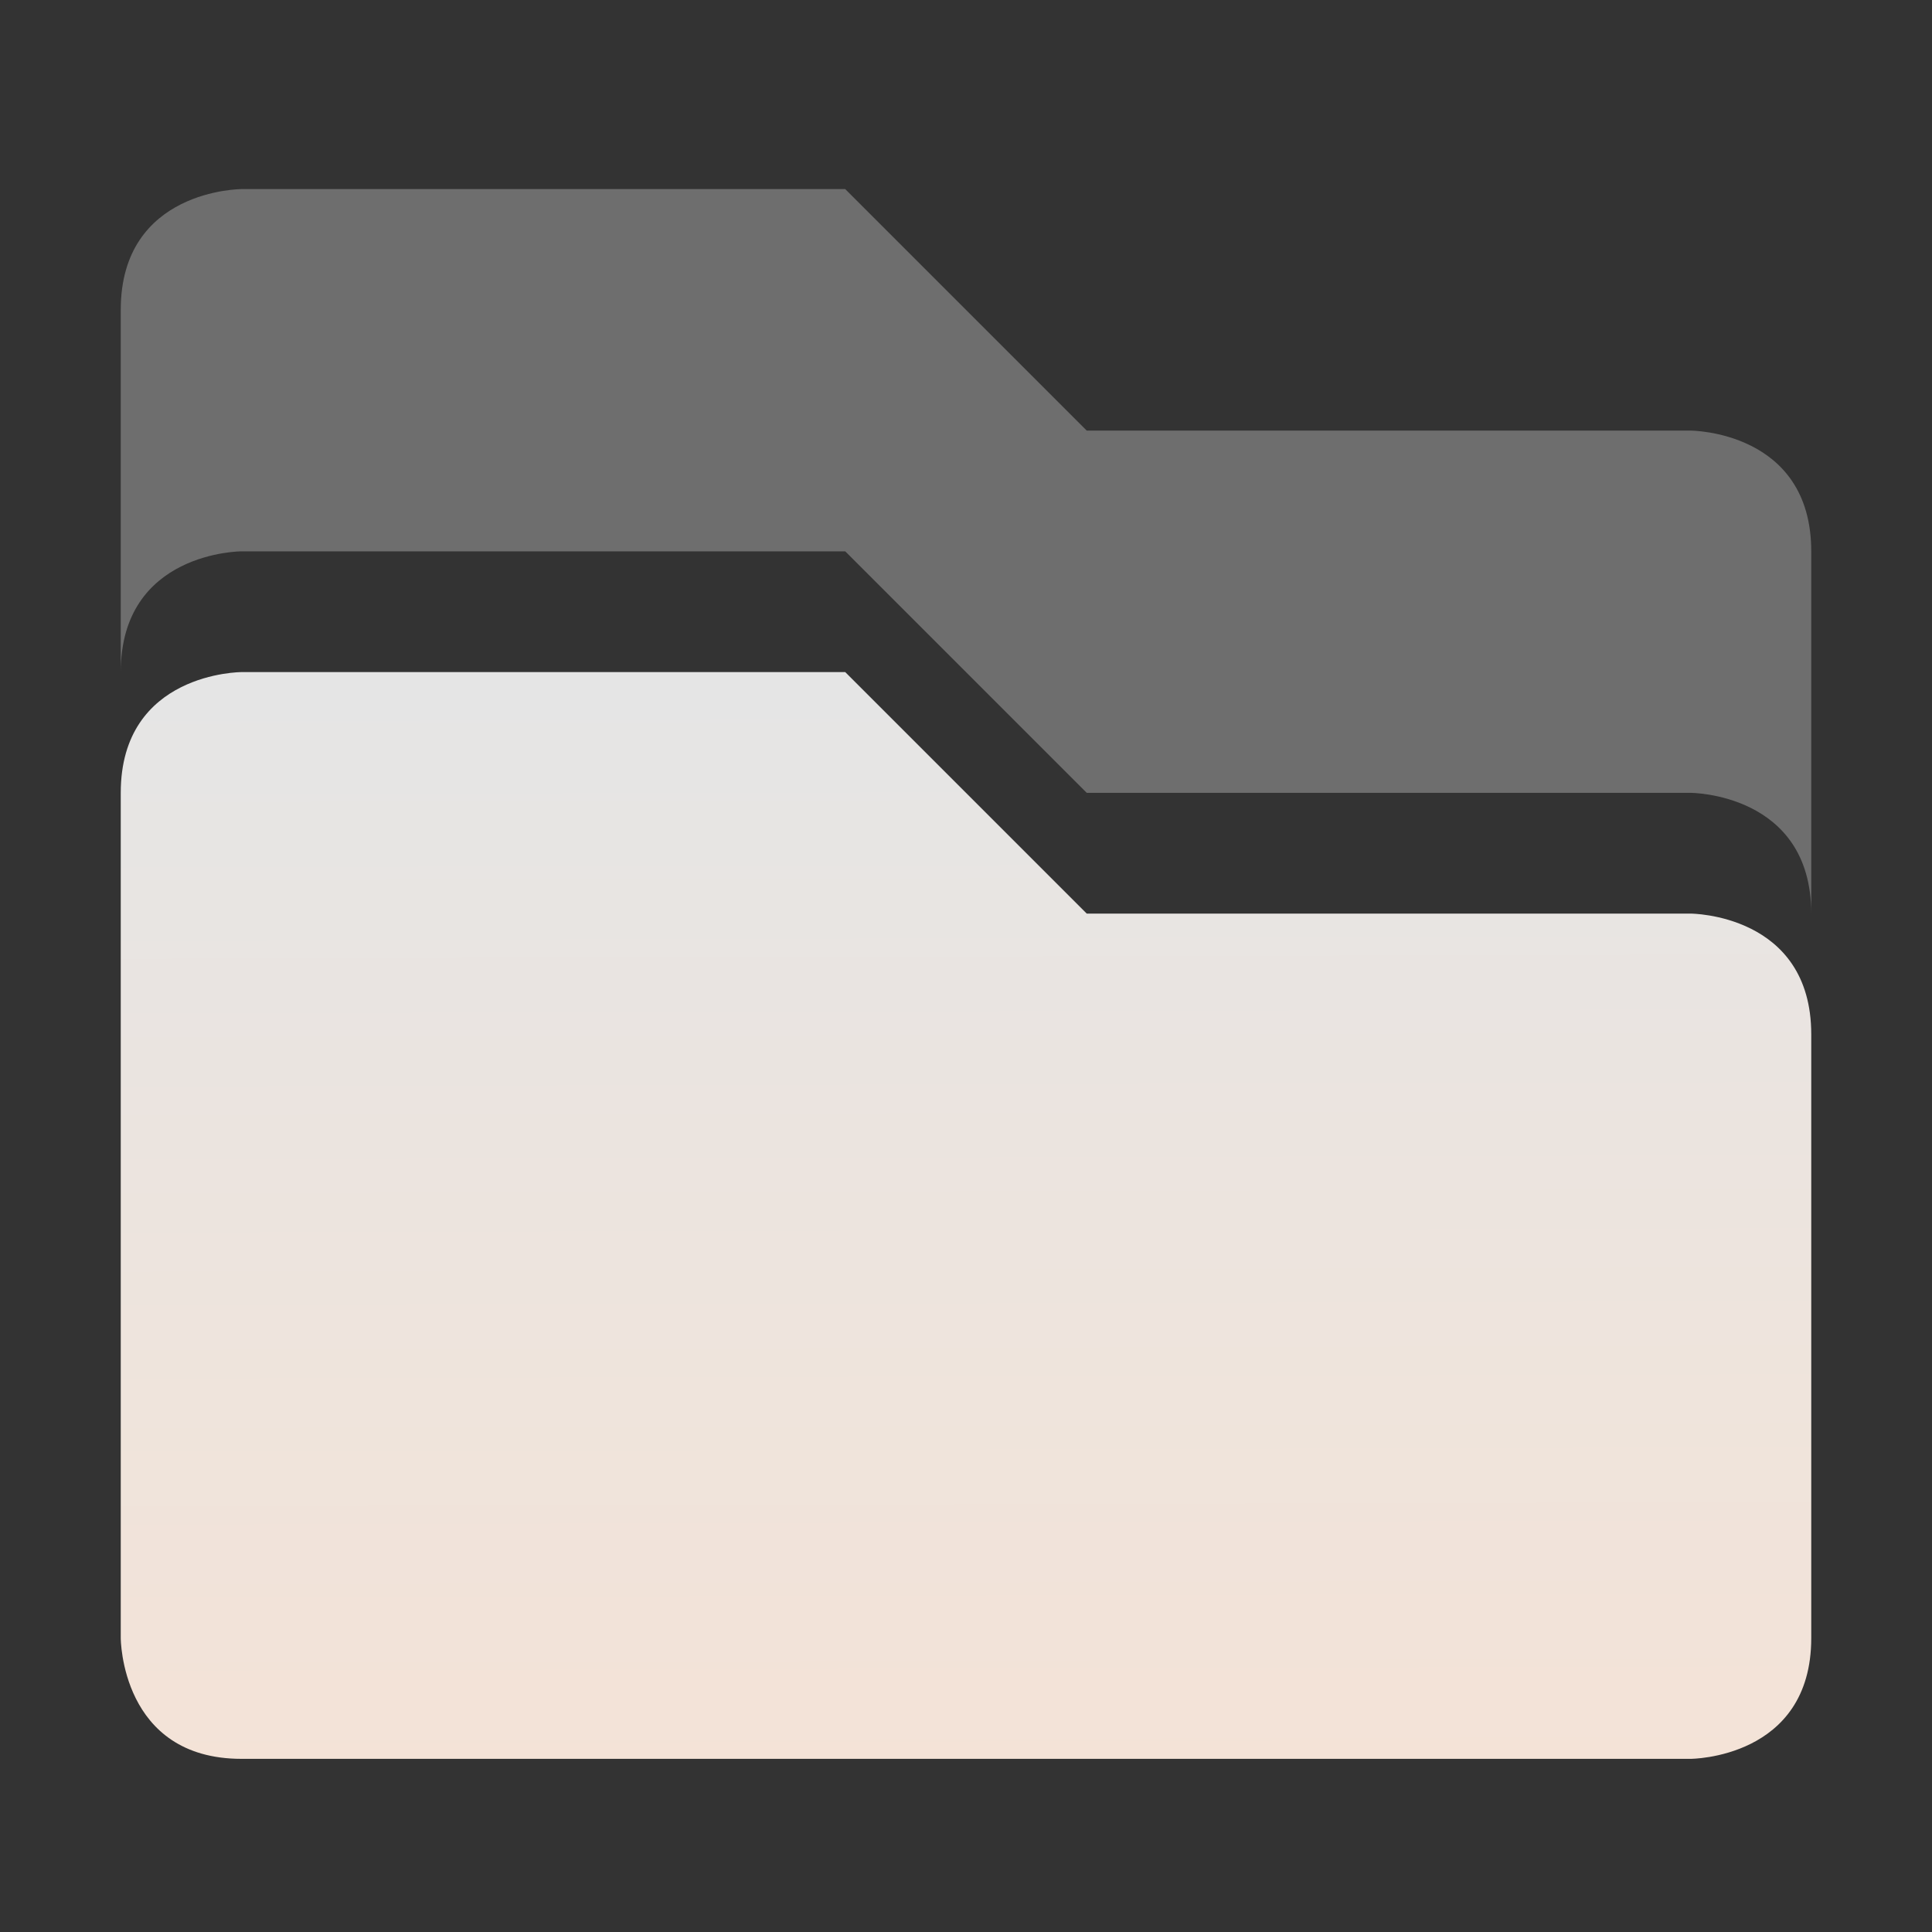 <?xml version="1.0" encoding="UTF-8" standalone="no"?>
<svg
   width="16"
   height="16"
   version="1.1"
   id="svg9"
   sodipodi:docname="gnome-fs-directory-accept.svg"
   inkscape:version="1.3.2 (091e20ef0f, 2023-11-25)"
   xmlns:inkscape="http://www.inkscape.org/namespaces/inkscape"
   xmlns:sodipodi="http://sodipodi.sourceforge.net/DTD/sodipodi-0.dtd"
   xmlns:xlink="http://www.w3.org/1999/xlink"
   xmlns="http://www.w3.org/2000/svg"
   xmlns:svg="http://www.w3.org/2000/svg"
   xmlns:rdf="http://www.w3.org/1999/02/22-rdf-syntax-ns#"
   xmlns:cc="http://creativecommons.org/ns#"
   xmlns:dc="http://purl.org/dc/elements/1.1/">
  <rect width="100%" height="100%" fill="#333333" stroke="none"/>
  <sodipodi:namedview
     pagecolor="#c68136"
     bordercolor="#666666"
     borderopacity="1"
     objecttolerance="10"
     gridtolerance="10"
     guidetolerance="10"
     inkscape:pageopacity="0"
     inkscape:pageshadow="2"
     inkscape:window-width="1834"
     inkscape:window-height="1012"
     id="namedview11"
     showgrid="false"
     inkscape:zoom="18.58365"
     inkscape:cx="7.8025576"
     inkscape:cy="8.0178006"
     inkscape:window-x="86"
     inkscape:window-y="32"
     inkscape:window-maximized="1"
     inkscape:current-layer="svg9"
     inkscape:document-rotation="0"
     inkscape:showpageshadow="0"
     inkscape:pagecheckerboard="1"
     inkscape:deskcolor="#d1d1d1" />
  <defs
     id="defs3">
    <style
       id="current-color-scheme"
       type="text/css">
   .ColorScheme-Text { color:#444444; } .ColorScheme-Highlight { color:#4285f4; }
  </style>
    <linearGradient
       inkscape:collect="always"
       xlink:href="#linearGradient5"
       id="linearGradient2"
       x1="8.107"
       y1="14.154"
       x2="8.083"
       y2="5.092"
       gradientUnits="userSpaceOnUse"
       gradientTransform="translate(0,0.566)" />
    <linearGradient
       id="linearGradient5"
       inkscape:collect="always">
      <stop
         style="stop-color:#f4e3d7;stop-opacity:1;"
         offset="0"
         id="stop5" />
      <stop
         style="stop-color:#e5e5e5;stop-opacity:1;"
         offset="1"
         id="stop6" />
    </linearGradient>
  </defs>
  <path
     style="opacity:0.3;fill:#f9f9f9"
     class="ColorScheme-Text"
     d="m 2,1.566 c 0,0 -1,0 -1,1 v 3 c 0,-1 1,-1 1,-1 h 5 l 2,2 h 5 c 0,0 1,0 1,1 v -3 c 0,-1 -1,-1 -1,-1 H 9 l -2,-2 z"
     id="path5" />
  <path
     style="fill:url(#linearGradient2);stroke:none;stroke-width:1;stroke-dasharray:none;stroke-opacity:0.3"
     class="ColorScheme-Text"
     d="m 2,5.566 c 0,0 -1,0 -1,1 v 7 c 0,0 0,1 1,1 h 12 c 0,0 1,0 1,-1 V 8.566 c 0,-1 -1,-1 -1,-1 H 9 l -2,-2 z"
     id="path7" />
</svg>
